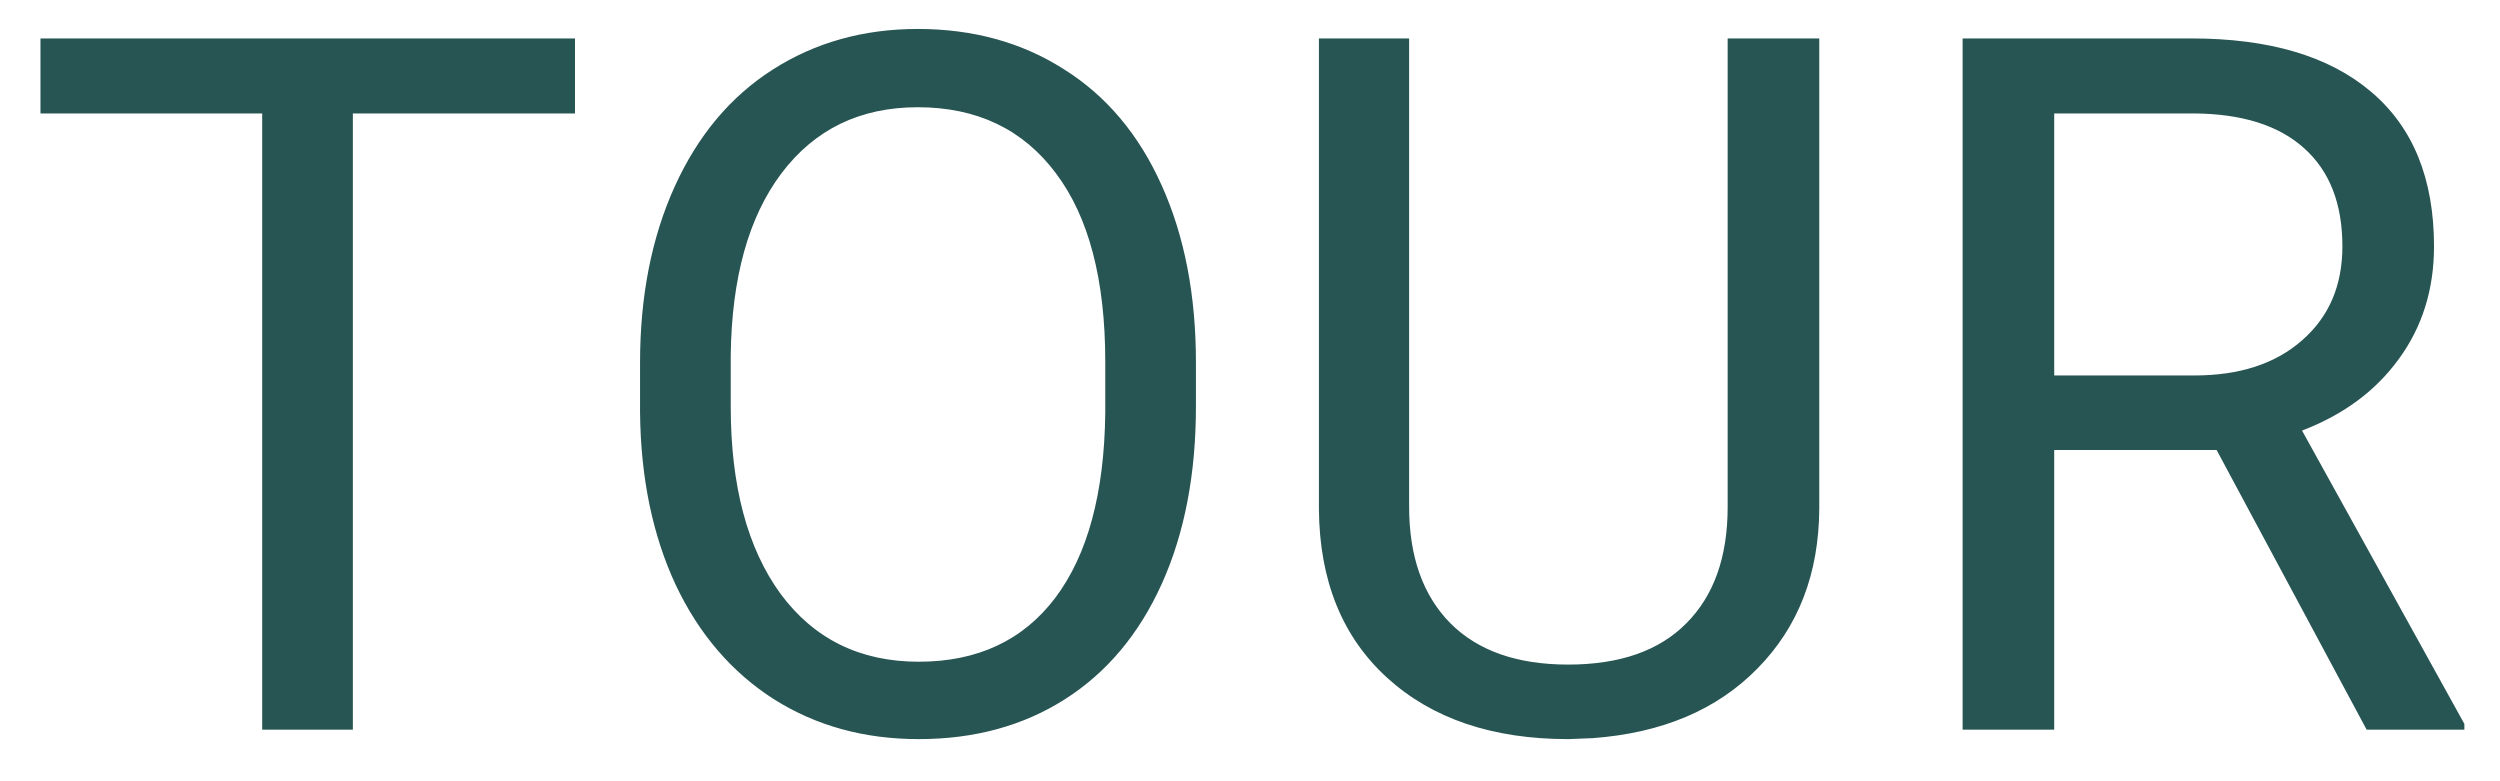<svg width="48" height="15" viewBox="0 0 48 15" fill="none" xmlns="http://www.w3.org/2000/svg">
<path d="M11.04 2.178H6.775V14.009H5.034V2.178H0.777V0.738H11.04V2.178ZM22.962 7.802C22.962 9.102 22.744 10.238 22.306 11.21C21.869 12.177 21.249 12.915 20.447 13.425C19.645 13.936 18.709 14.191 17.639 14.191C16.594 14.191 15.668 13.936 14.859 13.425C14.051 12.909 13.422 12.177 12.973 11.229C12.529 10.275 12.301 9.172 12.289 7.92V6.963C12.289 5.687 12.511 4.56 12.954 3.582C13.398 2.603 14.024 1.856 14.832 1.339C15.646 0.817 16.576 0.556 17.621 0.556C18.684 0.556 19.62 0.814 20.428 1.33C21.243 1.841 21.869 2.585 22.306 3.563C22.744 4.536 22.962 5.669 22.962 6.963V7.802ZM21.221 6.945C21.221 5.371 20.905 4.165 20.273 3.326C19.642 2.482 18.757 2.059 17.621 2.059C16.515 2.059 15.643 2.482 15.005 3.326C14.373 4.165 14.048 5.332 14.03 6.826V7.802C14.03 9.327 14.349 10.527 14.987 11.402C15.631 12.271 16.515 12.705 17.639 12.705C18.77 12.705 19.645 12.295 20.264 11.475C20.884 10.649 21.203 9.467 21.221 7.929V6.945ZM34.93 0.738V9.761C34.924 11.013 34.529 12.037 33.745 12.833C32.967 13.629 31.91 14.075 30.573 14.173L30.108 14.191C28.656 14.191 27.498 13.799 26.635 13.015C25.773 12.231 25.335 11.153 25.323 9.78V0.738H27.055V9.725C27.055 10.685 27.319 11.432 27.848 11.967C28.376 12.496 29.13 12.76 30.108 12.76C31.099 12.76 31.855 12.496 32.378 11.967C32.906 11.438 33.171 10.694 33.171 9.734V0.738H34.93ZM42.559 8.64H39.441V14.009H37.682V0.738H42.076C43.57 0.738 44.719 1.078 45.521 1.759C46.329 2.439 46.733 3.43 46.733 4.73C46.733 5.556 46.508 6.276 46.059 6.89C45.615 7.504 44.995 7.963 44.199 8.267L47.316 13.899V14.009H45.439L42.559 8.64ZM39.441 7.209H42.13C42.999 7.209 43.689 6.984 44.199 6.535C44.716 6.085 44.974 5.484 44.974 4.73C44.974 3.91 44.728 3.281 44.236 2.843C43.75 2.406 43.045 2.184 42.121 2.178H39.441V7.209Z" fill="#275553"/>
</svg>
